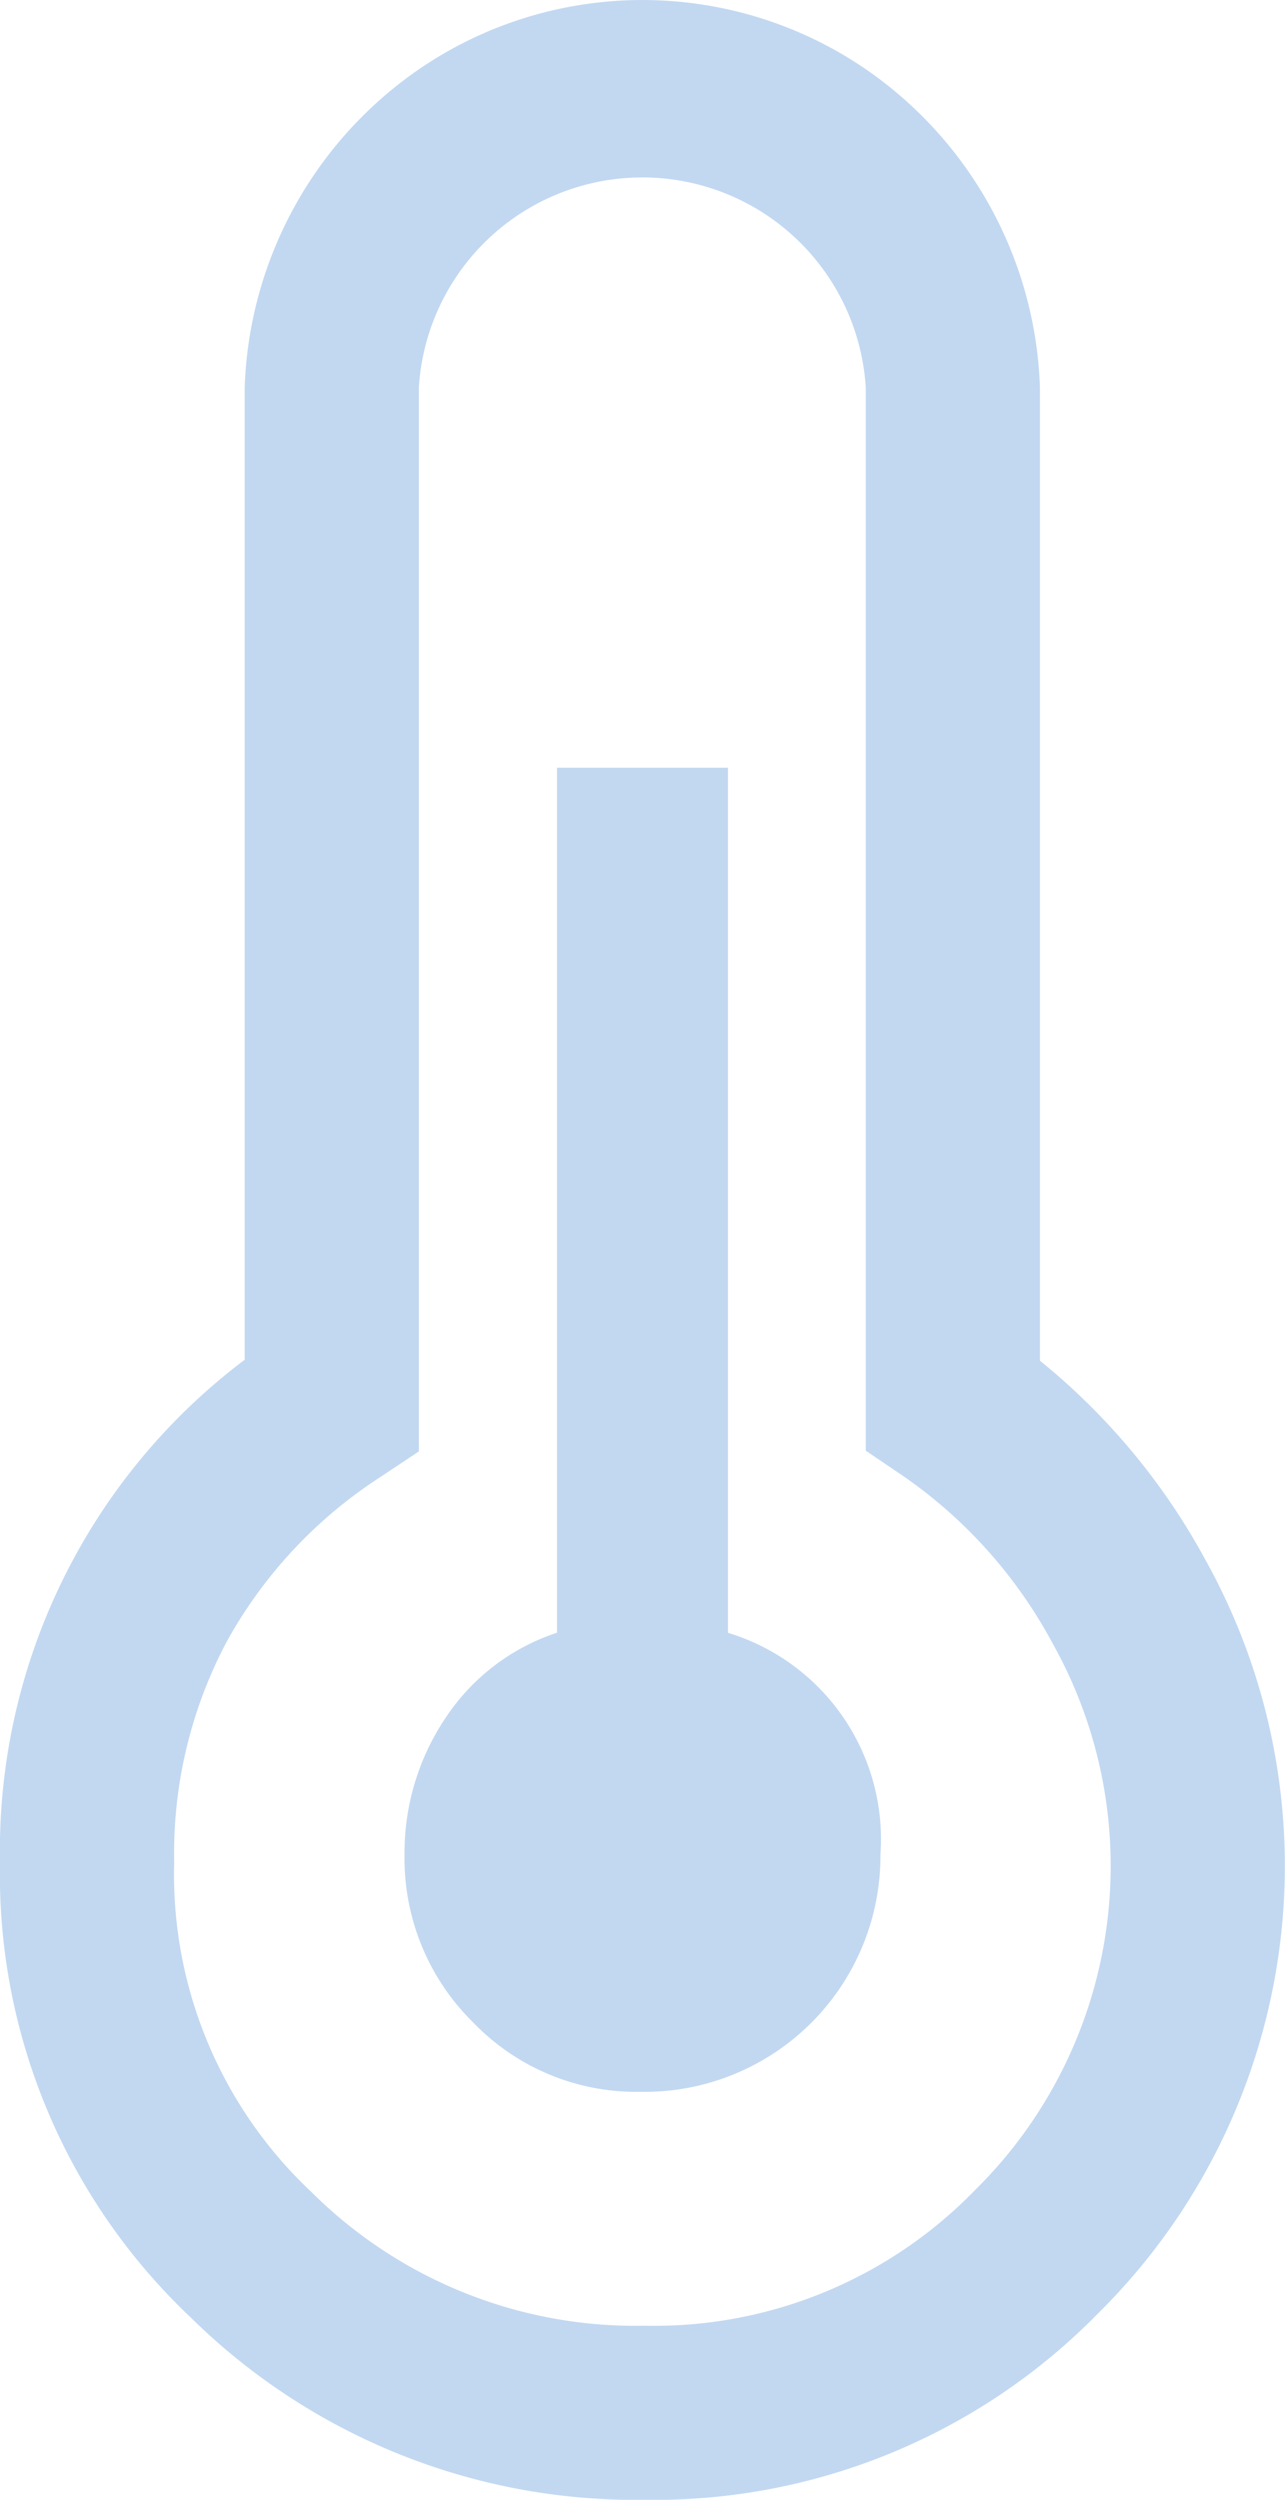 <svg xmlns="http://www.w3.org/2000/svg" xmlns:xlink="http://www.w3.org/1999/xlink" width="13.655" height="26.56" viewBox="0 0 13.655 26.56">
  <defs>
    <clipPath id="clip-path">
      <rect id="사각형_771" data-name="사각형 771" width="13.655" height="26.56" fill="none"/>
    </clipPath>
  </defs>
  <g id="그룹_414" data-name="그룹 414" transform="translate(0 0)">
    <g id="그룹_390" data-name="그룹 390" transform="translate(0 0)" clip-path="url(#clip-path)">
      <path id="패스_492" data-name="패스 492" d="M7.325,16.567V7.377H5.508v9.19a2.269,2.269,0,0,0-1.185.906,2.565,2.565,0,0,0-.435,1.45,2.441,2.441,0,0,0,.73,1.786,2.407,2.407,0,0,0,1.777.736,2.507,2.507,0,0,0,2.55-2.522,2.292,2.292,0,0,0-1.62-2.355" transform="translate(0.411 0.78)" fill="#c2d8f1"/>
      <path id="패스_493" data-name="패스 493" d="M12.809,16.572a7.036,7.036,0,0,0-1.758-2.115V4.281h0V4.118h0A4.279,4.279,0,0,0,9.21.742a4.2,4.2,0,0,0-4.767,0A4.279,4.279,0,0,0,2.6,4.118h0V14.447A6.528,6.528,0,0,0,0,19.786,6.474,6.474,0,0,0,2.024,24.62,6.734,6.734,0,0,0,6.852,26.56a6.6,6.6,0,0,0,4.811-1.975,6.687,6.687,0,0,0,1.146-8.013M9.2,15.413l.406.275a5.08,5.08,0,0,1,1.583,1.779,4.836,4.836,0,0,1-.832,5.806A4.747,4.747,0,0,1,6.852,24.71a4.879,4.879,0,0,1-3.544-1.422,4.627,4.627,0,0,1-1.457-3.5,4.8,4.8,0,0,1,.561-2.351,4.906,4.906,0,0,1,1.627-1.742l.412-.274V5.84h0V4.118a2.379,2.379,0,0,1,4.749,0v11.3Z" transform="translate(0 0)" fill="#c2d8f1"/>
    </g>
  </g>
</svg>
